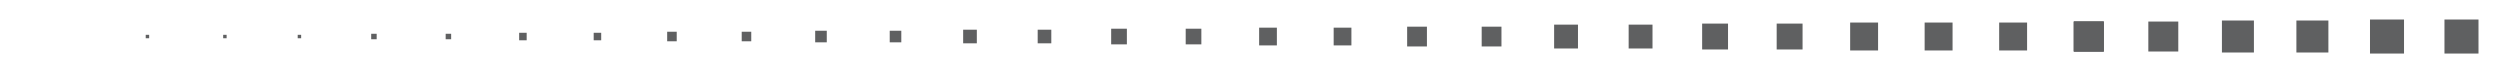 <?xml version="1.0" encoding="UTF-8"?><svg id="a" xmlns="http://www.w3.org/2000/svg" width="479" height="14" viewBox="0 0 479 14"><g transform="scale(-1, 1) translate(-479, 0)"><rect id="b" x="75.92" y="4.13" width="5.74" height="5.74" fill="#5f6061"/><rect id="c" x="450.42" y="6.67" width=".66" height=".66" fill="#5f6061"/><rect id="d" x="119.16" y="4.32" width="5.35" height="5.35" fill="#5f6061"/><rect id="e" x="147.91" y="4.52" width="4.96" height="4.96" fill="#5f6061"/><rect id="f" x="176.66" y="4.72" width="4.57" height="4.57" fill="#5f6061"/><rect id="g" x="205.6" y="5.11" width="3.79" height="3.79" fill="#5f6061"/><rect id="h" x="234.35" y="5.3" width="3.4" height="3.4" fill="#5f6061"/><rect id="i" x="263.09" y="5.5" width="3.01" height="3" fill="#5f6061"/><rect id="j" x="291.84" y="5.69" width="2.62" height="2.61" fill="#5f6061"/><rect id="k" x="320.59" y="5.89" width="2.22" height="2.22" fill="#5f6061"/><rect id="l" x="349.34" y="6.08" width="1.83" height="1.83" fill="#5f6061"/><rect id="m" x="378.09" y="6.28" width="1.44" height="1.44" fill="#5f6061"/><rect id="n" x="406.83" y="6.47" width="1.05" height="1.05" fill="#5f6061"/><rect id="o" x="435.58" y="6.67" width=".66" height=".66" fill="#5f6061"/><rect id="p" x="421.3" y="6.67" width=".66" height=".66" fill="#5f6061"/><rect id="q" x="392.56" y="6.47" width="1.05" height="1.05" fill="#5f6061"/><rect id="r" x="363.81" y="6.28" width="1.44" height="1.44" fill="#5f6061"/><rect id="s" x="335.06" y="6.08" width="1.83" height="1.83" fill="#5f6061"/><rect id="t" x="306.31" y="5.89" width="2.22" height="2.22" fill="#5f6061"/><rect id="u" x="277.57" y="5.69" width="2.61" height="2.61" fill="#5f6061"/><rect id="v" x="248.82" y="5.5" width="3" height="3" fill="#5f6061"/><rect id="w" x="220.07" y="5.3" width="3.4" height="3.4" fill="#5f6061"/><rect id="x" x="191.32" y="5.11" width="3.79" height="3.79" fill="#5f6061"/><rect id="y" x="162.38" y="4.72" width="4.57" height="4.57" fill="#5f6061"/><rect id="z" x="133.63" y="4.52" width="4.96" height="4.96" fill="#5f6061"/><rect id="aa" x="104.89" y="4.32" width="5.35" height="5.35" fill="#5f6061"/><rect id="ab" x="90.61" y="4.32" width="5.35" height="5.35" fill="#5f6061"/><rect id="ac" x="75.92" y="4.13" width="5.74" height="5.74" fill="#5f6061"/><rect id="ad" x="61.64" y="4.13" width="5.74" height="5.74" fill="#5f6061"/><rect id="ae" x="47.15" y="3.93" width="6.13" height="6.13" fill="#5f6061"/><rect id="af" x="32.88" y="3.93" width="6.13" height="6.13" fill="#5f6061"/><rect id="ag" x="18.39" y="3.74" width="6.52" height="6.52" fill="#5f6061"/><rect id="ah" x="4.12" y="3.74" width="6.52" height="6.52" fill="#5f6061"/><rect id="ai" x="75.92" y="4.13" width="5.74" height="5.74" fill="#5f6061"/></g></svg>